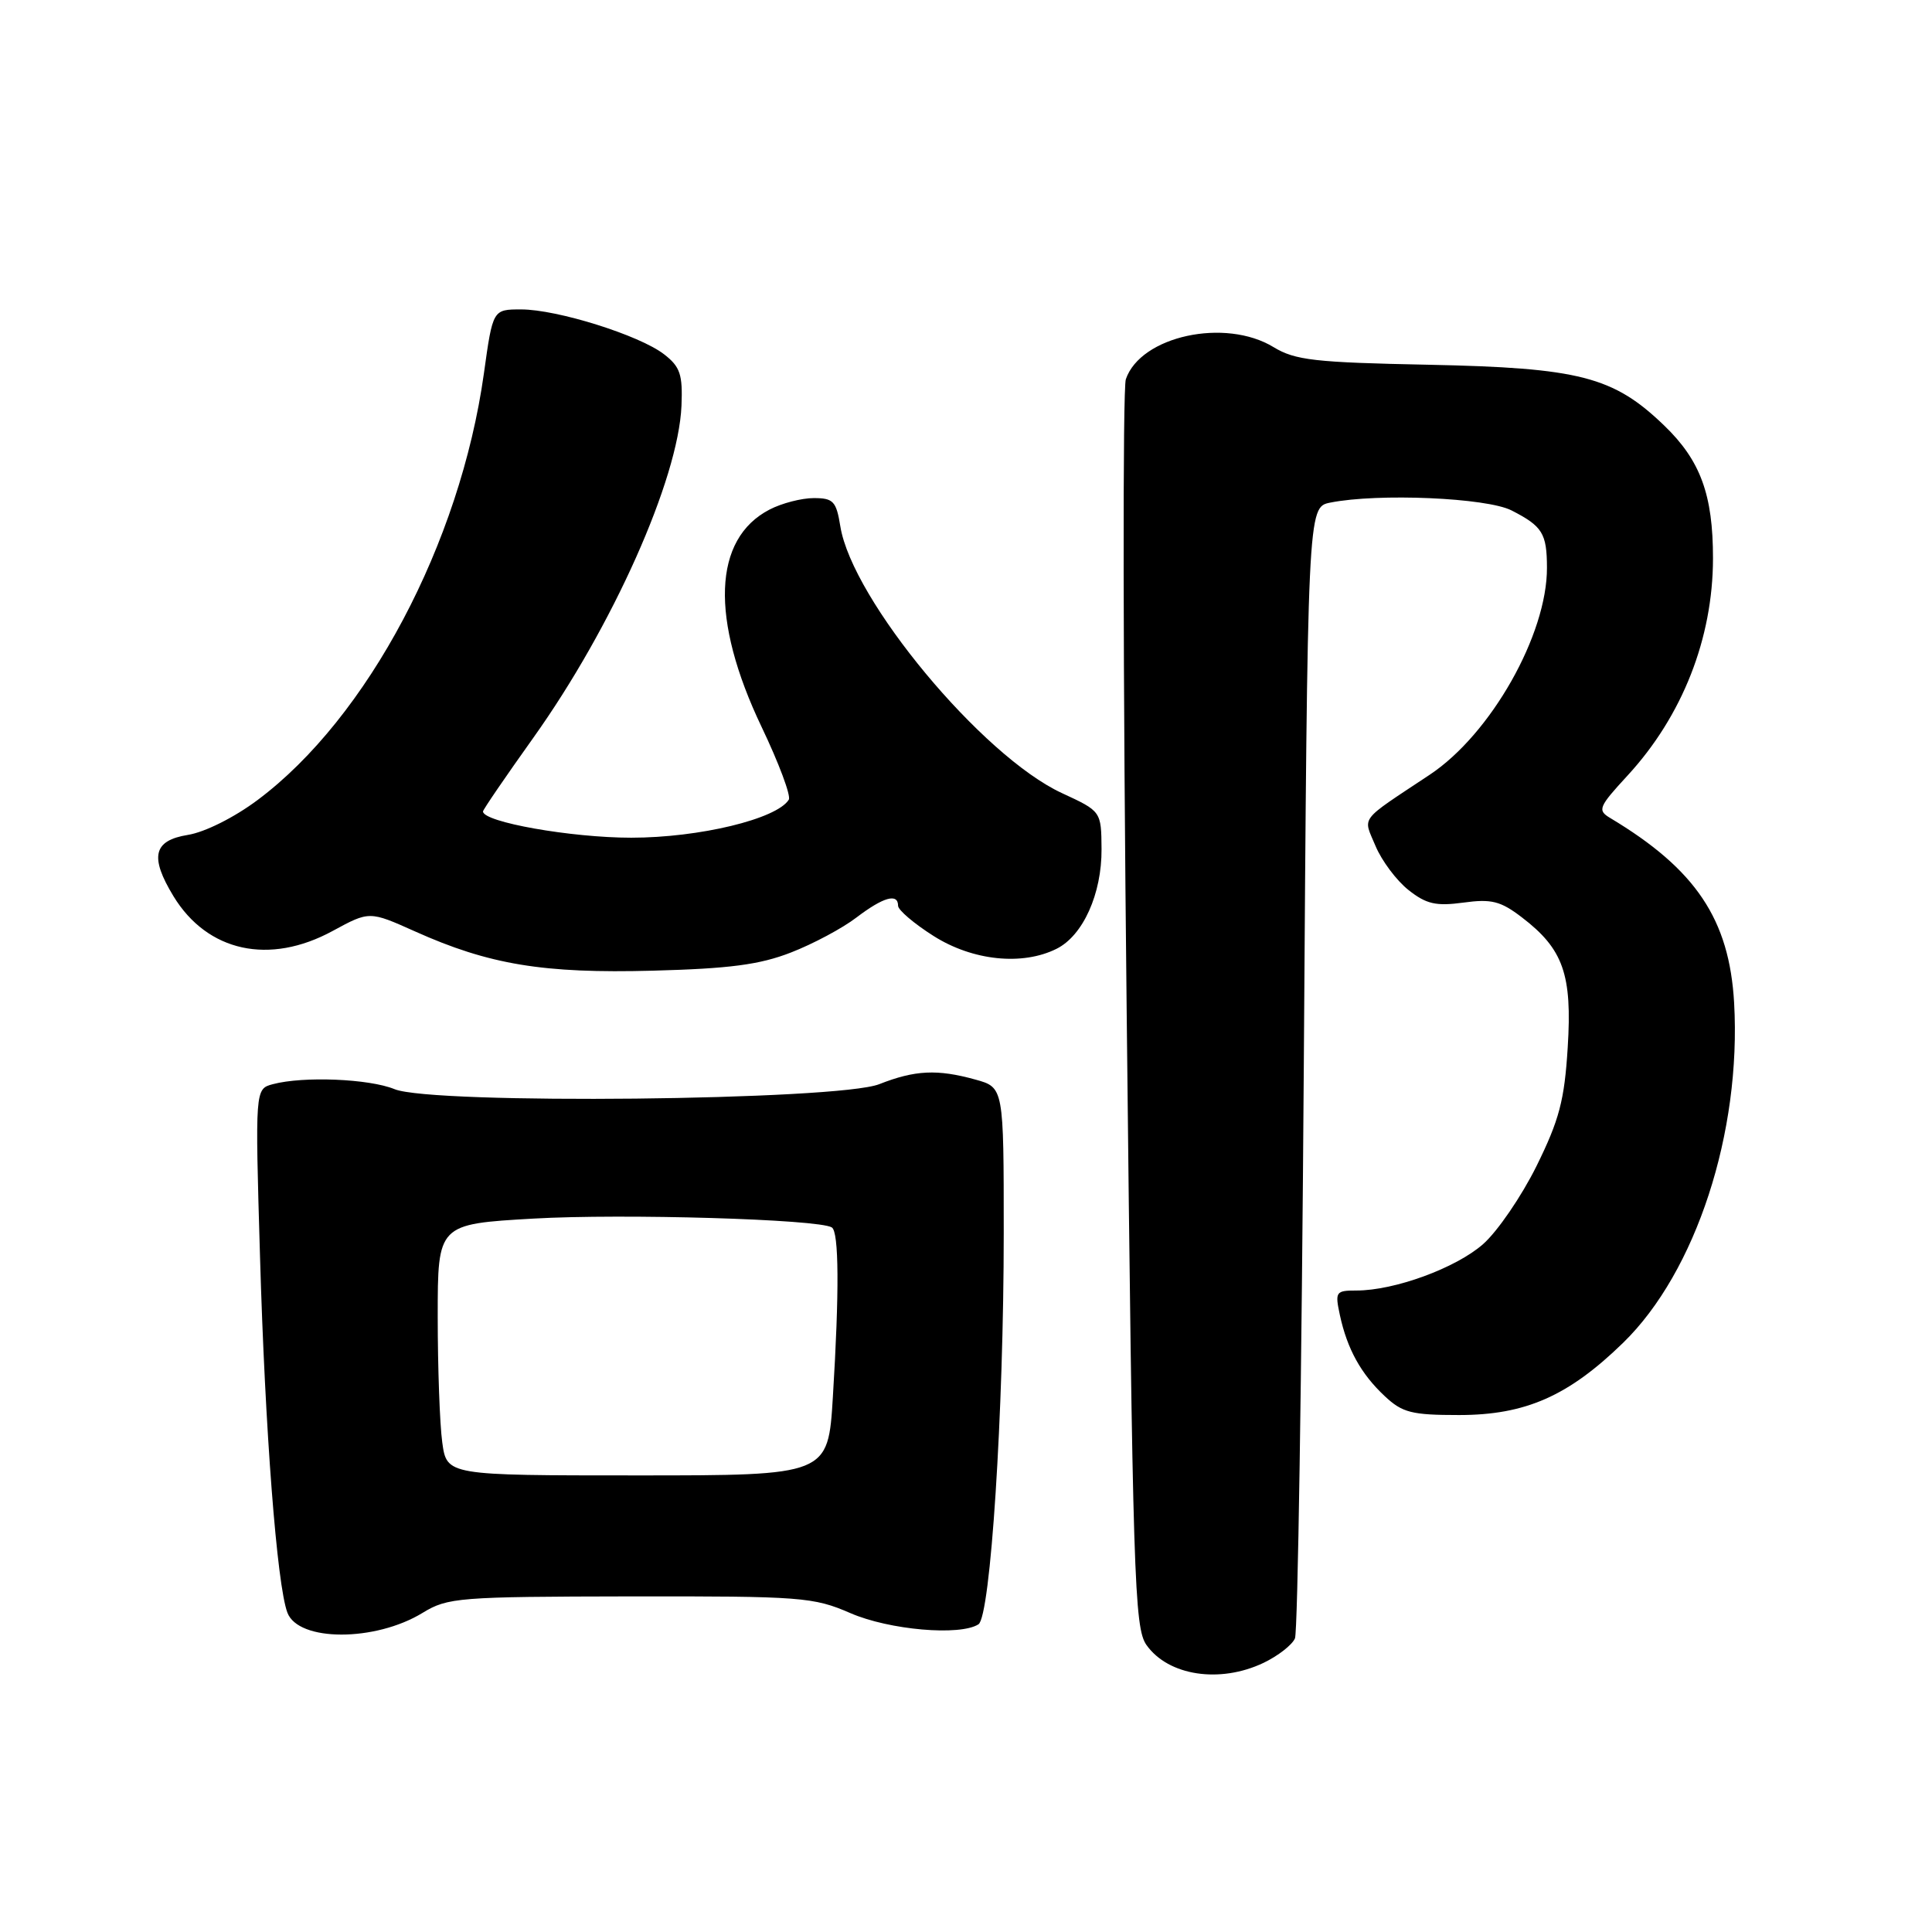 <?xml version="1.0" encoding="UTF-8" standalone="no"?>
<!DOCTYPE svg PUBLIC "-//W3C//DTD SVG 1.1//EN" "http://www.w3.org/Graphics/SVG/1.1/DTD/svg11.dtd" >
<svg xmlns="http://www.w3.org/2000/svg" xmlns:xlink="http://www.w3.org/1999/xlink" version="1.1" viewBox="0 0 256 256">
 <g >
 <path fill="currentColor"
d=" M 167.42 220.34 C 169.34 219.42 171.22 217.96 171.59 217.09 C 171.96 216.21 172.48 182.13 172.76 141.35 C 173.26 67.20 173.26 67.20 176.26 66.60 C 182.60 65.33 197.01 65.95 200.30 67.64 C 204.38 69.73 204.97 70.67 204.98 75.21 C 205.02 84.07 197.54 97.29 189.44 102.66 C 179.93 108.98 180.60 108.10 182.27 112.11 C 183.09 114.06 185.05 116.68 186.63 117.93 C 188.99 119.80 190.28 120.09 193.90 119.60 C 197.62 119.09 198.83 119.39 201.65 121.55 C 207.14 125.74 208.34 129.12 207.73 138.79 C 207.30 145.80 206.61 148.40 203.60 154.50 C 201.61 158.52 198.42 163.18 196.51 164.86 C 192.90 168.03 184.78 171.00 179.74 171.00 C 176.99 171.00 176.88 171.17 177.54 174.25 C 178.51 178.75 180.34 182.06 183.49 185.00 C 185.82 187.19 187.06 187.50 193.33 187.50 C 202.13 187.50 207.82 184.99 215.08 177.92 C 224.72 168.53 230.75 150.05 229.78 132.88 C 229.15 121.82 224.70 115.18 213.36 108.39 C 211.64 107.36 211.81 106.94 215.68 102.74 C 222.92 94.87 226.97 84.58 226.98 74.00 C 226.99 65.56 225.32 61.01 220.52 56.39 C 213.78 49.89 209.29 48.74 189.26 48.33 C 174.19 48.03 171.61 47.73 168.76 46.00 C 162.35 42.09 151.14 44.52 149.18 50.25 C 148.75 51.49 148.80 89.17 149.29 134.00 C 150.10 209.33 150.30 215.69 151.92 217.98 C 154.82 222.06 161.64 223.09 167.42 220.34 Z  M 56.00 213.71 C 59.32 211.68 60.76 211.57 83.50 211.53 C 106.23 211.50 107.78 211.62 112.69 213.75 C 117.82 215.98 127.20 216.80 129.65 215.23 C 131.25 214.21 133.00 187.08 133.00 163.39 C 133.00 144.09 133.00 144.09 129.25 143.05 C 124.20 141.65 121.25 141.79 116.50 143.66 C 111.01 145.82 57.27 146.38 52.28 144.32 C 48.92 142.94 40.18 142.58 36.15 143.66 C 33.80 144.29 33.80 144.29 34.45 166.39 C 35.12 189.56 36.69 209.98 38.08 213.68 C 39.53 217.55 49.71 217.56 56.00 213.71 Z  M 104.81 126.21 C 107.73 125.08 111.64 122.99 113.49 121.57 C 117.04 118.87 119.00 118.31 119.00 120.02 C 119.00 120.58 121.11 122.38 123.70 124.02 C 128.87 127.30 135.46 127.99 140.00 125.72 C 143.51 123.97 146.00 118.43 145.96 112.50 C 145.92 107.50 145.92 107.50 140.71 105.09 C 130.14 100.20 112.92 79.48 111.35 69.75 C 110.81 66.41 110.42 66.00 107.82 66.00 C 106.22 66.00 103.58 66.68 101.97 67.52 C 94.47 71.40 94.08 81.99 100.91 96.31 C 103.21 101.12 104.83 105.46 104.52 105.96 C 102.94 108.52 92.66 111.00 83.64 111.00 C 75.67 111.00 64.00 108.93 64.00 107.52 C 64.00 107.29 66.99 102.92 70.64 97.80 C 81.16 83.06 89.89 63.50 90.30 53.77 C 90.47 49.62 90.13 48.60 88.00 46.95 C 84.76 44.43 73.83 41.00 69.05 41.00 C 65.30 41.00 65.30 41.00 64.12 49.48 C 60.97 71.99 48.71 95.11 34.14 106.00 C 31.04 108.32 27.14 110.27 24.89 110.63 C 20.31 111.37 19.81 113.53 22.99 118.76 C 27.49 126.13 35.70 127.92 44.09 123.35 C 48.95 120.71 48.95 120.71 55.00 123.42 C 64.80 127.82 71.99 129.01 86.50 128.62 C 96.66 128.35 100.66 127.83 104.81 126.21 Z  M 58.60 191.11 C 58.27 188.70 58.00 181.20 58.00 174.46 C 58.00 162.20 58.00 162.20 70.68 161.47 C 82.51 160.79 108.47 161.55 110.22 162.64 C 111.17 163.22 111.22 171.16 110.36 185.09 C 109.73 195.50 109.73 195.50 84.46 195.50 C 59.20 195.50 59.20 195.50 58.60 191.11 Z "/>
</g>
</svg>